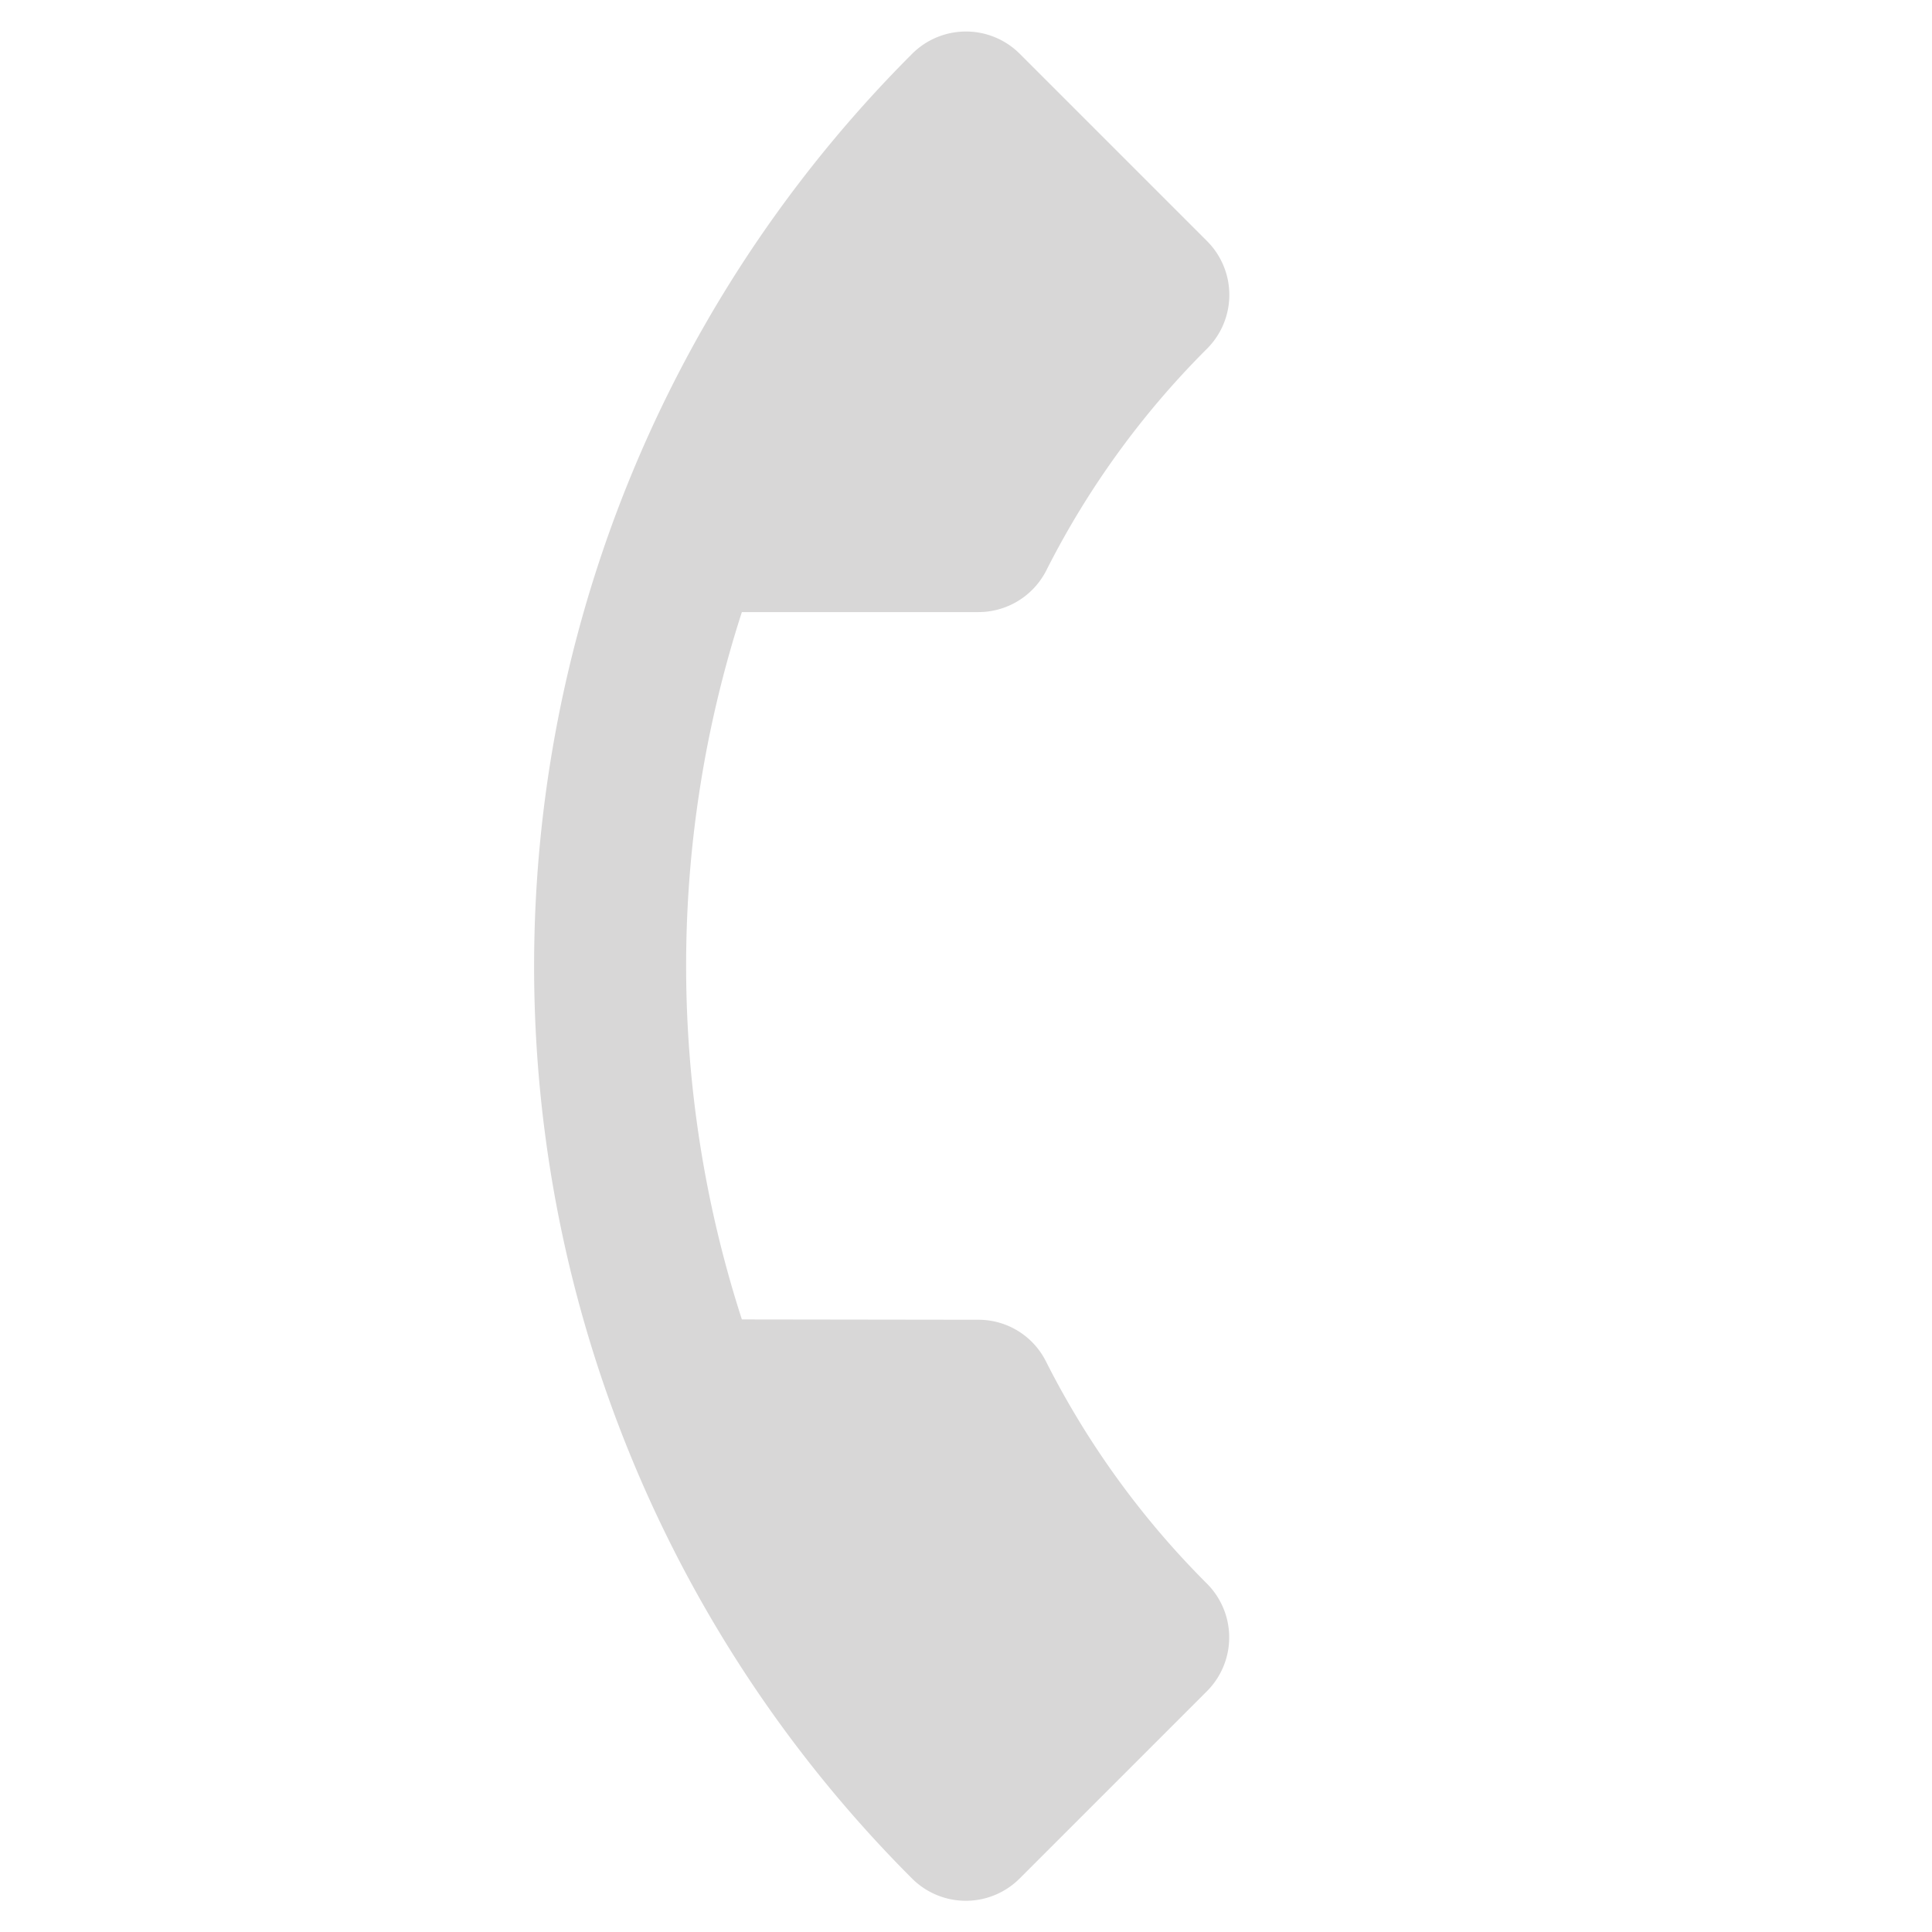 <svg xmlns="http://www.w3.org/2000/svg" width="21.125" height="21.125" viewBox="0 0 21.125 21.125">
  <path id="Icon_material-call" data-name="Icon material-call" d="M7.5,10.965a12.571,12.571,0,0,0,5.469,5.469L14.8,14.608a.825.825,0,0,1,.846-.2,9.466,9.466,0,0,0,2.963.473.832.832,0,0,1,.83.83v2.9a.832.832,0,0,1-.83.83A14.106,14.106,0,0,1,4.5,5.33a.832.832,0,0,1,.83-.83h2.9a.832.832,0,0,1,.83.83,9.427,9.427,0,0,0,.473,2.963.833.833,0,0,1-.207.846Z" transform="translate(10.562 -6.364) rotate(45)" fill="#d8d7d7"/>
</svg>

